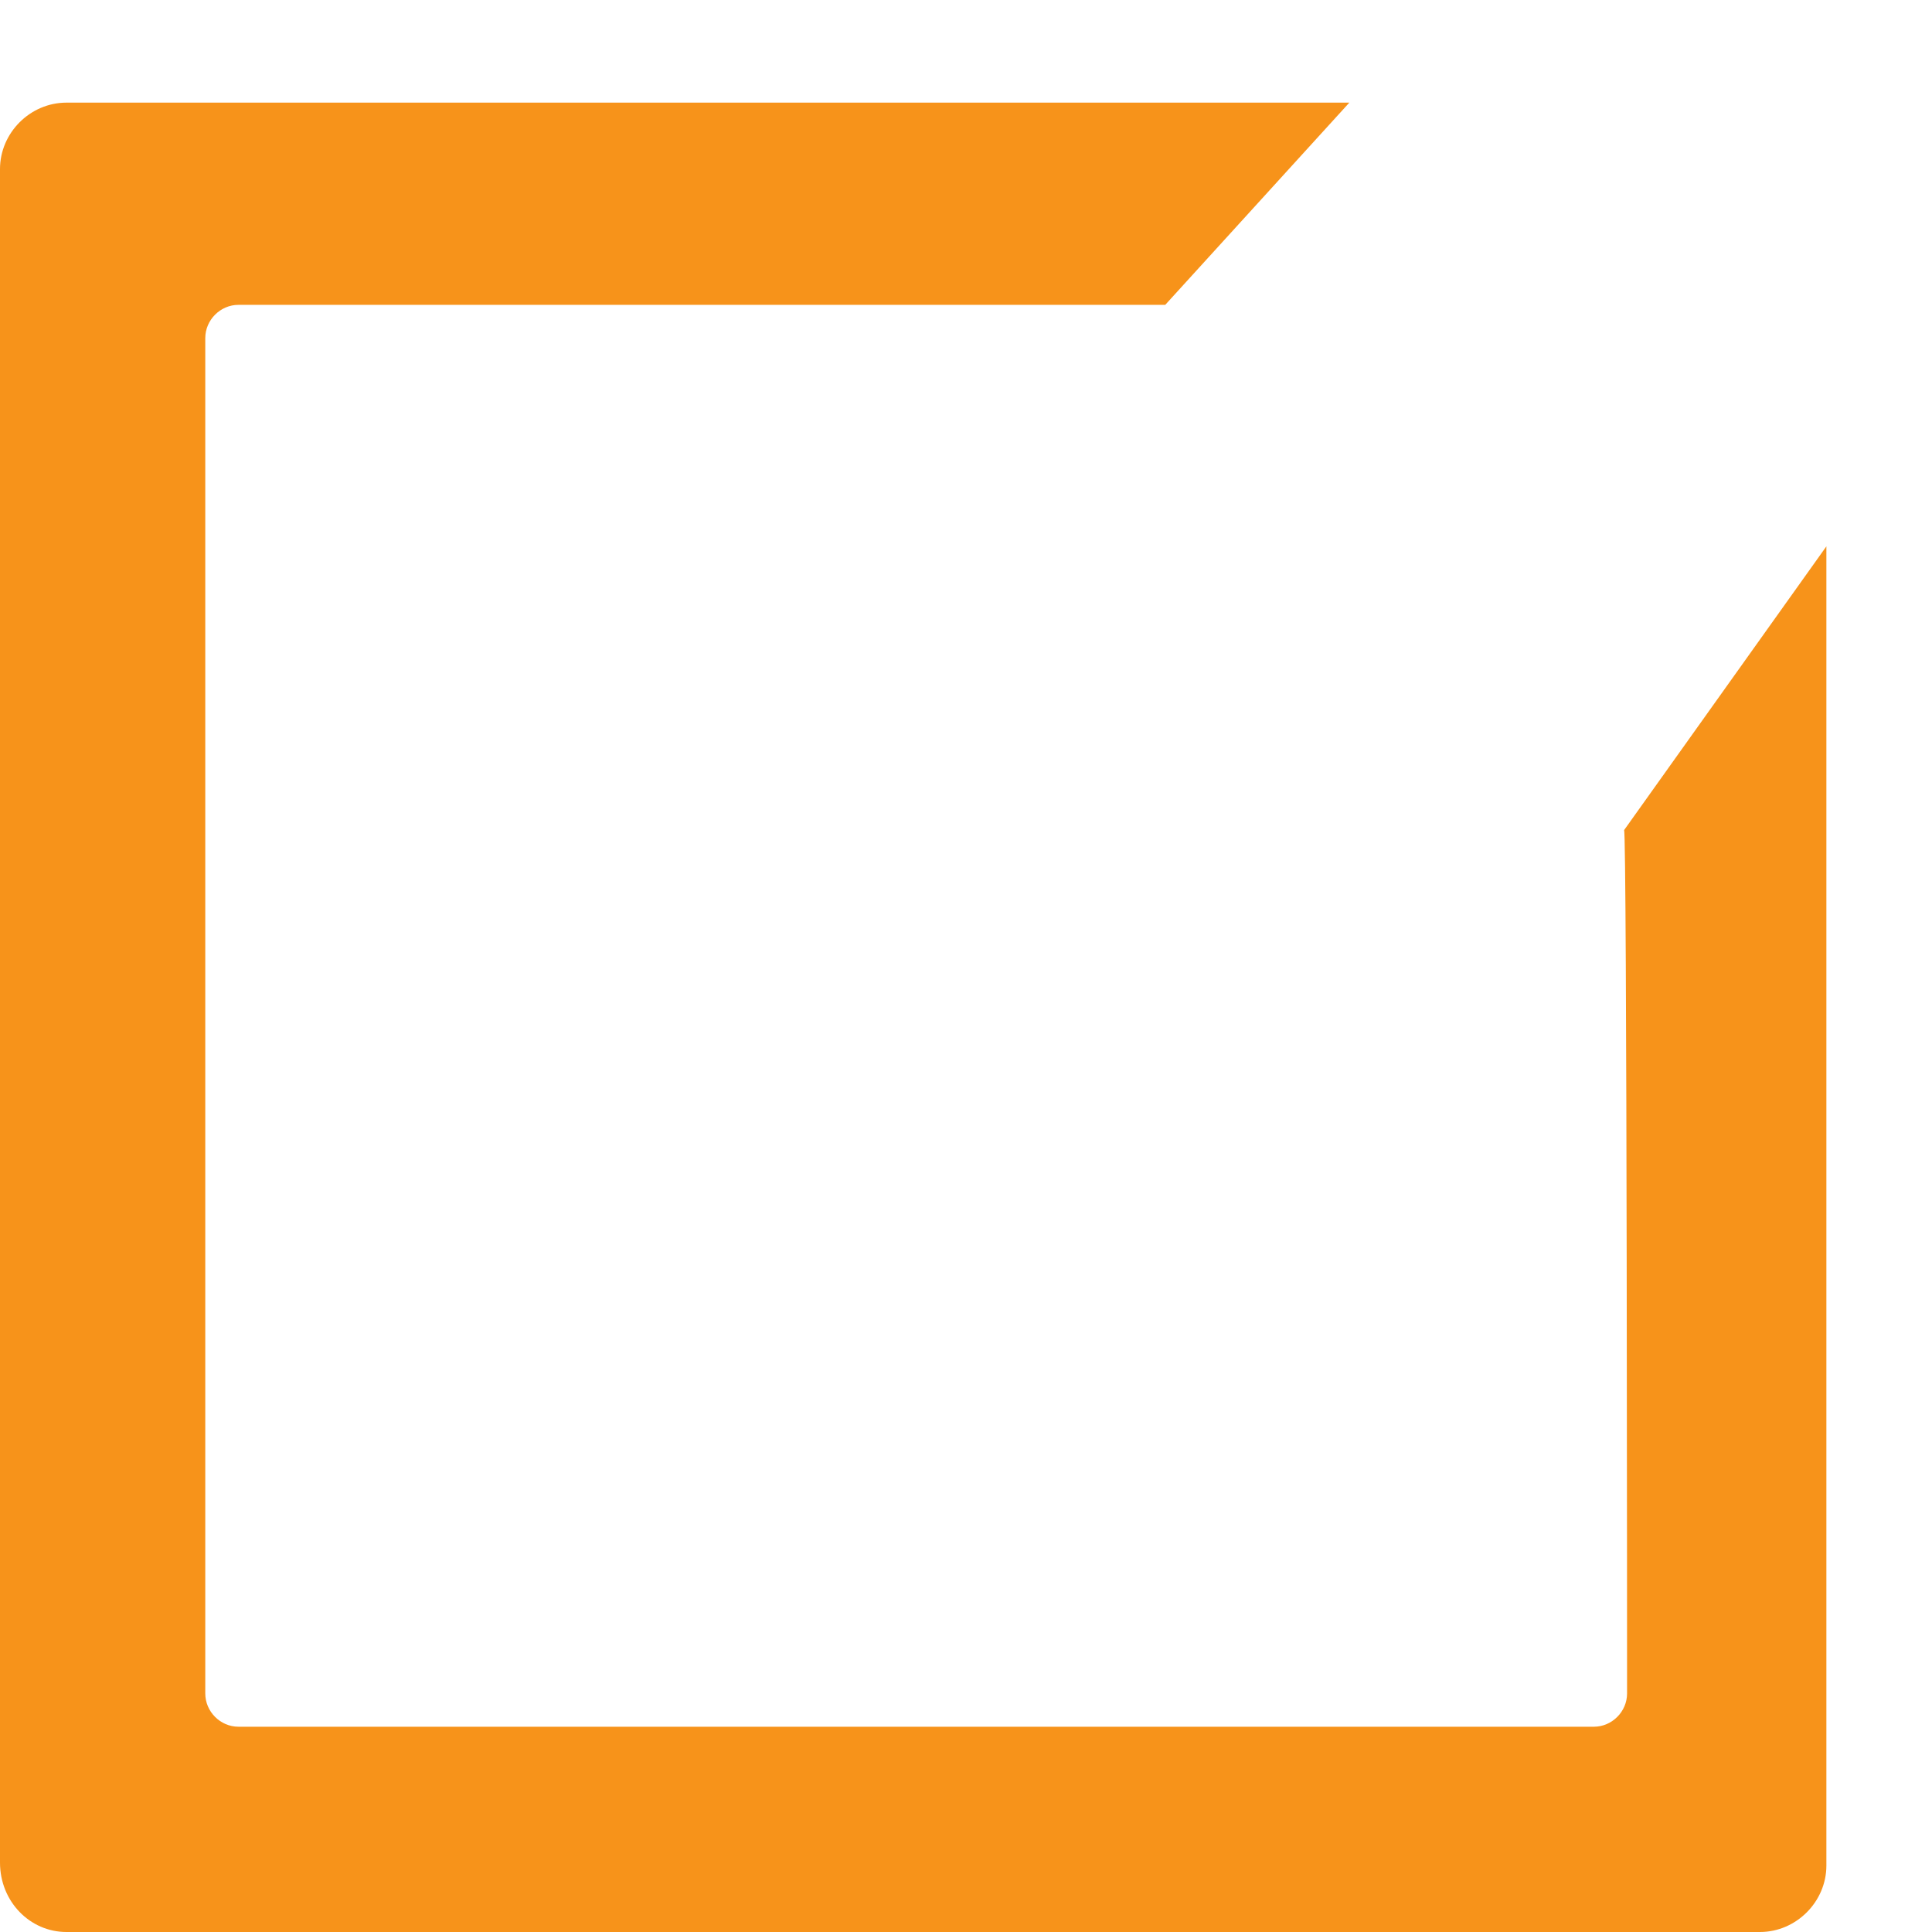 <svg width="24" height="24" viewBox="0 0 24 24" fill="none" xmlns="http://www.w3.org/2000/svg">
  <g clip-path="url(#clip0_10301_1181)">
    <path d="M20.212 21.037C20.212 21.262 20.025 21.45 19.8 21.45H2.962C2.737 21.45 2.55 21.262 2.55 21.037V4.2C2.55 3.975 2.737 3.787 2.962 3.787H14.475L16.762 1.275H0.825C0.375 1.275 0 1.65 0 2.1V23.137C0 23.625 0.375 24 0.825 24H21.863C22.312 24 22.688 23.625 22.688 23.175V6.787L20.175 10.312C20.212 10.312 20.212 21.037 20.212 21.037Z" fill="#F7931A" />
  </g>
  <defs>
    <clipPath id="clip0_10301_1181">
      <rect width="24" height="24" fill="white" />
    </clipPath>
  </defs>
</svg>